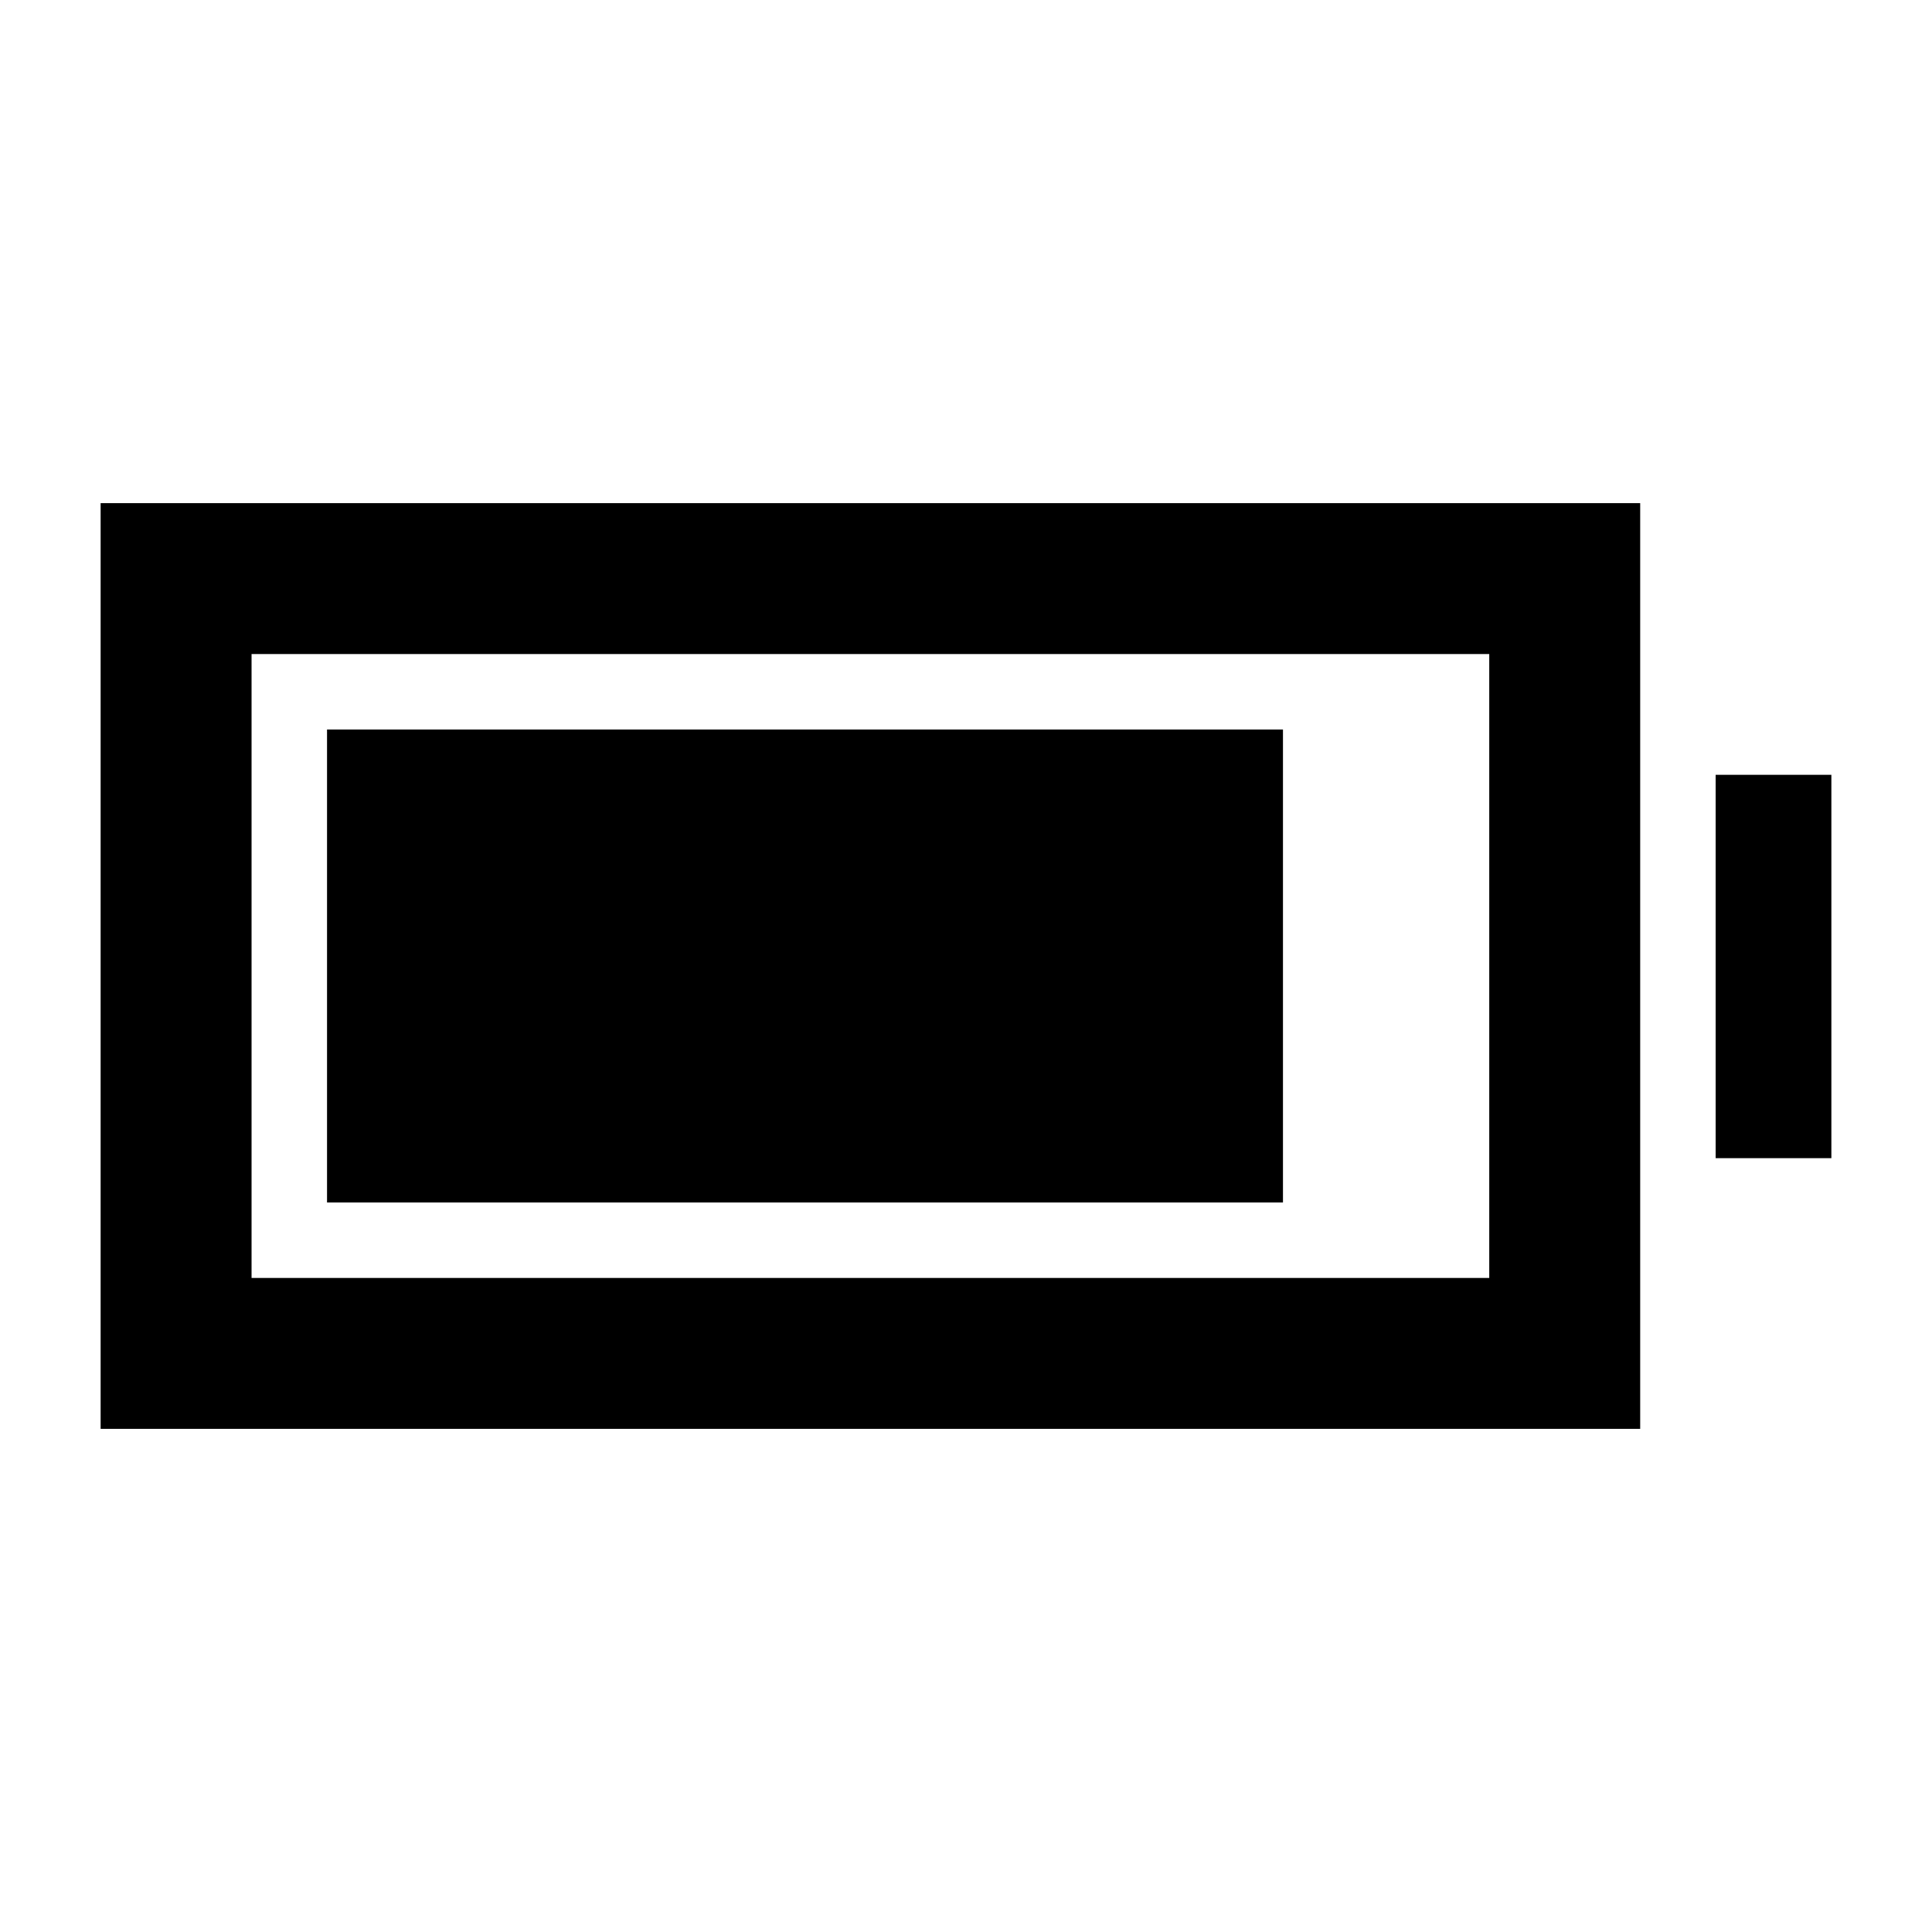 <svg xmlns="http://www.w3.org/2000/svg" height="24" viewBox="0 -960 960 960" width="24"><path d="M162.5-362.5v-235h475v235h-475ZM50-250v-460h765v460H50Zm75-75h615v-310H125v310Zm727.5-59.5V-575H910v190.5h-57.5Z"/></svg>